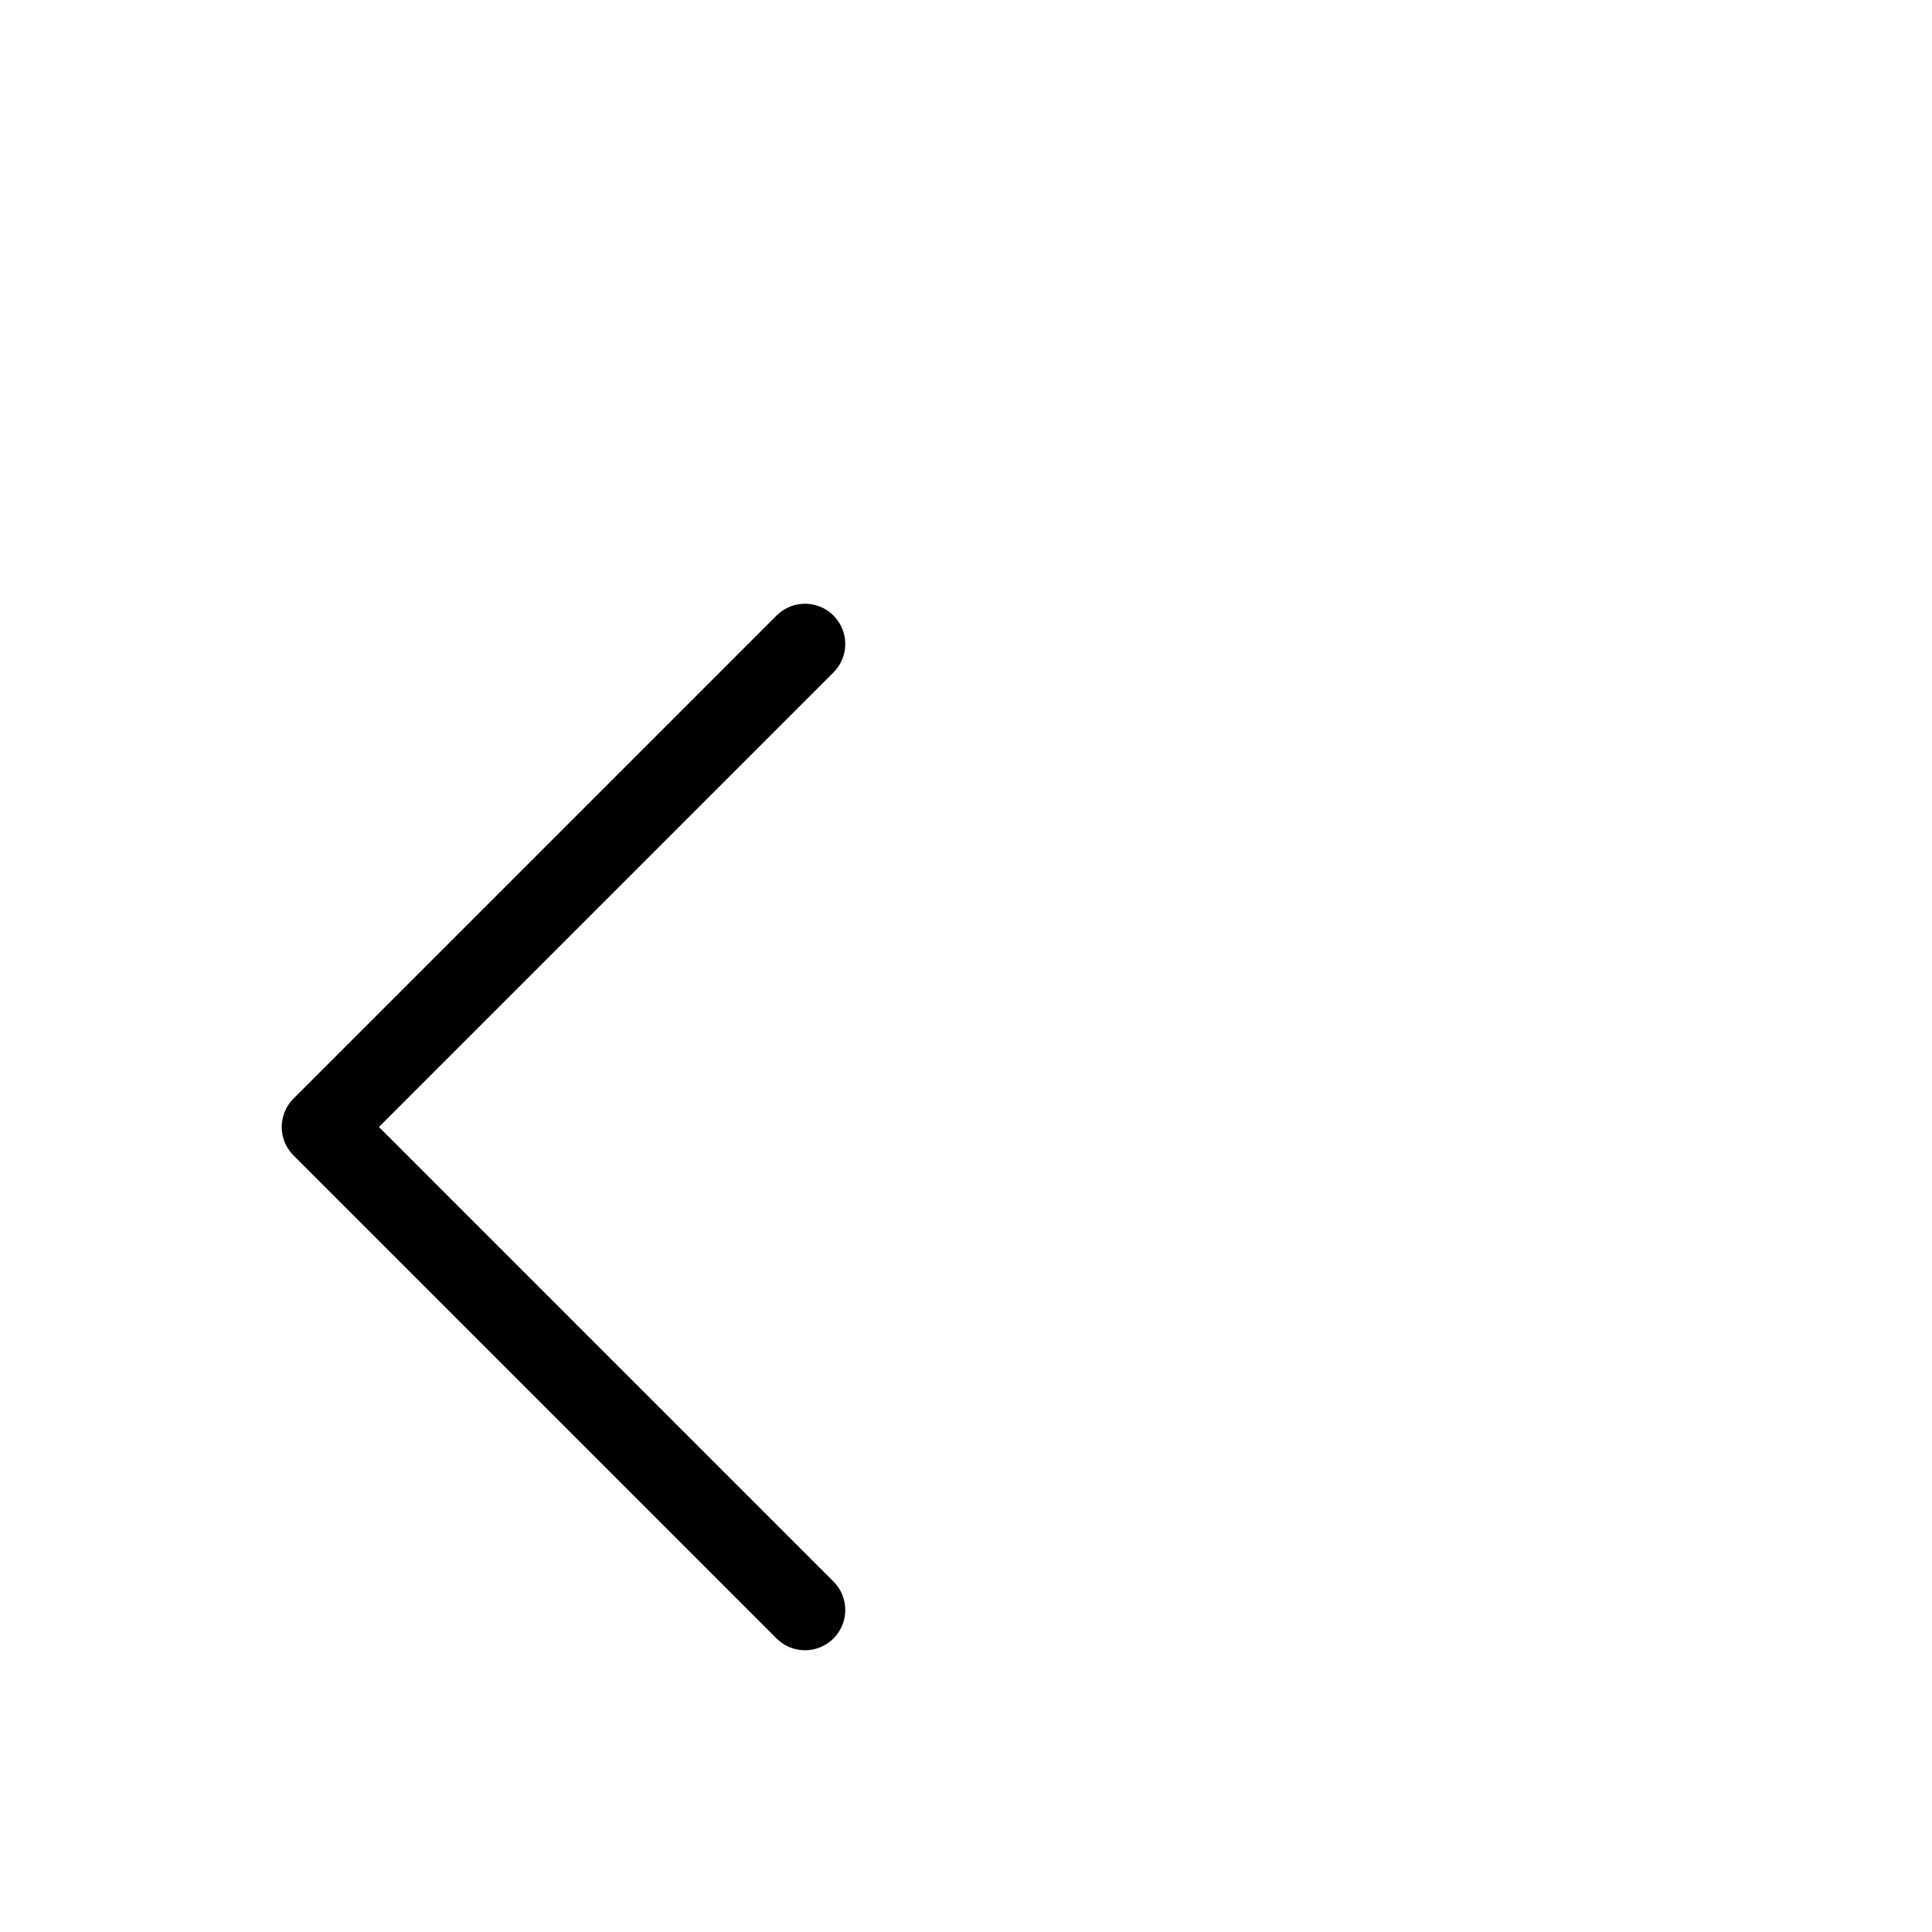 <svg width="30" height="30" viewBox="5 -2 24 24" fill="none" xmlns="http://www.w3.org/2000/svg">
<path d="M15 18L9 12L15 6" stroke="currentColor" stroke-width="1" stroke-linecap="round" stroke-linejoin="round"/>
</svg>  